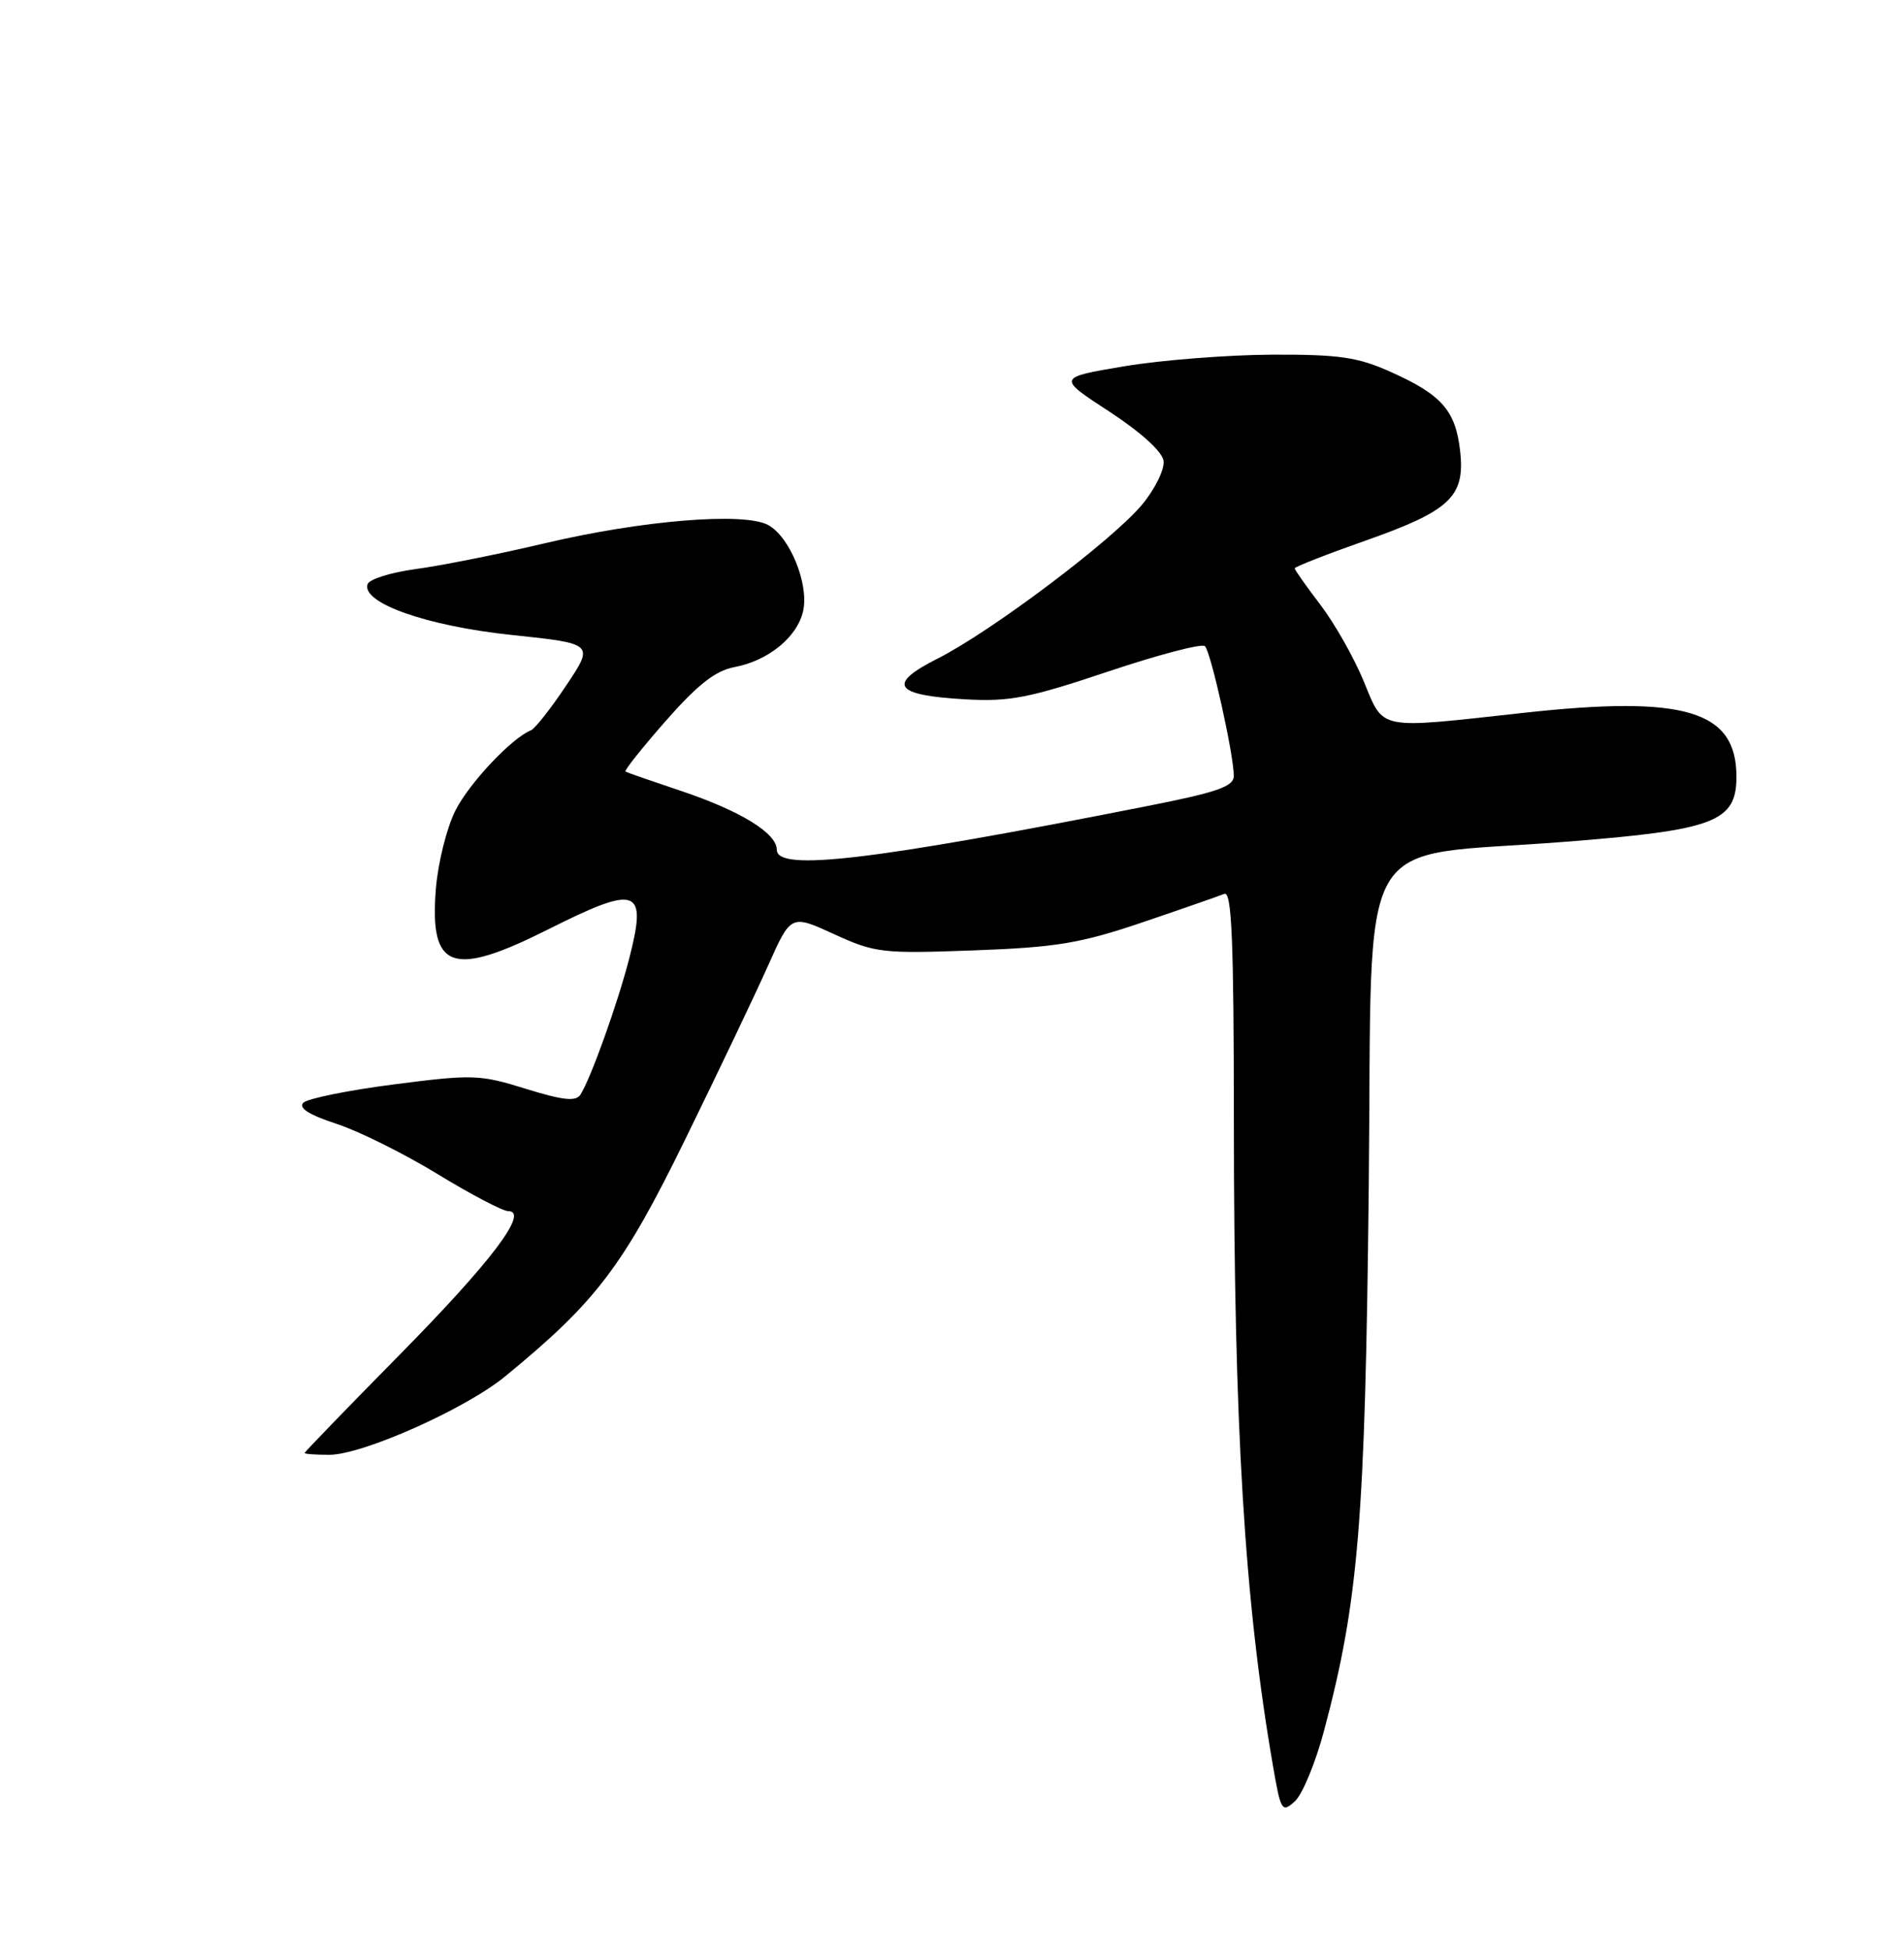 <?xml version="1.0" encoding="UTF-8" standalone="no"?>
<!DOCTYPE svg PUBLIC "-//W3C//DTD SVG 1.1//EN" "http://www.w3.org/Graphics/SVG/1.1/DTD/svg11.dtd" >
<svg xmlns="http://www.w3.org/2000/svg" xmlns:xlink="http://www.w3.org/1999/xlink" version="1.1" viewBox="0 0 250 256">
 <g >
 <path fill="currentColor"
d=" M 173.86 227.18 C 178.39 210.16 179.25 199.67 179.72 155.85 C 180.24 107.71 177.38 112.73 205.55 110.51 C 225.14 108.98 228.00 107.89 228.00 101.97 C 228.00 93.27 221.24 91.25 200.00 93.59 C 180.62 95.72 181.76 95.95 179.04 89.39 C 177.77 86.31 175.21 81.81 173.36 79.38 C 171.51 76.96 170.00 74.82 170.00 74.61 C 170.00 74.41 174.16 72.78 179.25 70.99 C 190.42 67.06 192.39 65.20 191.72 59.22 C 191.12 53.91 189.32 51.84 182.68 48.86 C 178.29 46.88 175.90 46.53 167.00 46.56 C 161.22 46.59 152.52 47.27 147.65 48.08 C 138.80 49.57 138.80 49.57 145.65 54.03 C 149.80 56.74 152.61 59.29 152.78 60.50 C 152.93 61.60 151.68 64.17 149.99 66.21 C 146.12 70.89 130.21 82.87 123.13 86.45 C 116.39 89.84 117.37 91.29 126.77 91.81 C 132.57 92.14 135.16 91.63 145.50 88.16 C 152.10 85.95 157.82 84.45 158.21 84.83 C 159.00 85.60 162.00 99.10 162.00 101.86 C 162.00 103.27 159.83 104.02 150.25 105.90 C 114.38 112.98 102.00 114.43 102.00 111.57 C 102.00 109.39 97.27 106.48 89.50 103.86 C 85.65 102.57 82.33 101.42 82.13 101.30 C 81.92 101.18 84.30 98.19 87.41 94.65 C 91.60 89.88 93.93 88.05 96.43 87.58 C 100.90 86.74 104.70 83.63 105.46 80.19 C 106.23 76.65 103.69 70.44 100.85 68.92 C 97.65 67.21 84.29 68.31 71.50 71.33 C 65.45 72.76 57.83 74.28 54.57 74.71 C 51.32 75.15 48.47 76.04 48.26 76.70 C 47.46 79.16 56.07 82.19 67.19 83.36 C 78.02 84.50 78.02 84.50 74.34 90.00 C 72.32 93.03 70.24 95.66 69.73 95.87 C 67.23 96.85 61.65 102.76 59.81 106.38 C 58.67 108.61 57.51 113.26 57.23 116.70 C 56.38 127.30 59.35 128.36 72.00 122.00 C 83.72 116.11 85.00 116.56 82.64 125.75 C 81.11 131.71 77.57 141.60 76.21 143.71 C 75.61 144.64 73.92 144.45 69.04 142.94 C 63.01 141.06 62.06 141.03 51.74 142.36 C 45.74 143.13 40.38 144.22 39.83 144.77 C 39.15 145.45 40.58 146.36 44.16 147.53 C 47.10 148.49 53.08 151.46 57.46 154.14 C 61.84 156.81 66.01 159.00 66.73 159.00 C 69.54 159.00 64.51 165.65 52.37 177.96 C 45.57 184.86 40.01 190.61 40.00 190.75 C 40.00 190.89 41.46 190.99 43.25 190.99 C 47.65 190.97 61.11 184.97 66.31 180.71 C 78.29 170.89 81.80 166.27 89.96 149.60 C 94.30 140.74 99.20 130.47 100.85 126.77 C 103.85 120.04 103.85 120.04 109.52 122.64 C 114.89 125.10 115.83 125.21 127.84 124.77 C 138.72 124.37 141.84 123.85 150.00 121.09 C 155.22 119.32 160.06 117.63 160.75 117.35 C 161.73 116.94 162.00 123.29 162.01 147.17 C 162.02 187.48 163.40 210.16 167.14 231.80 C 168.17 237.78 168.32 238.02 170.02 236.48 C 171.01 235.58 172.74 231.40 173.86 227.18 Z "/>
</g>
</svg>